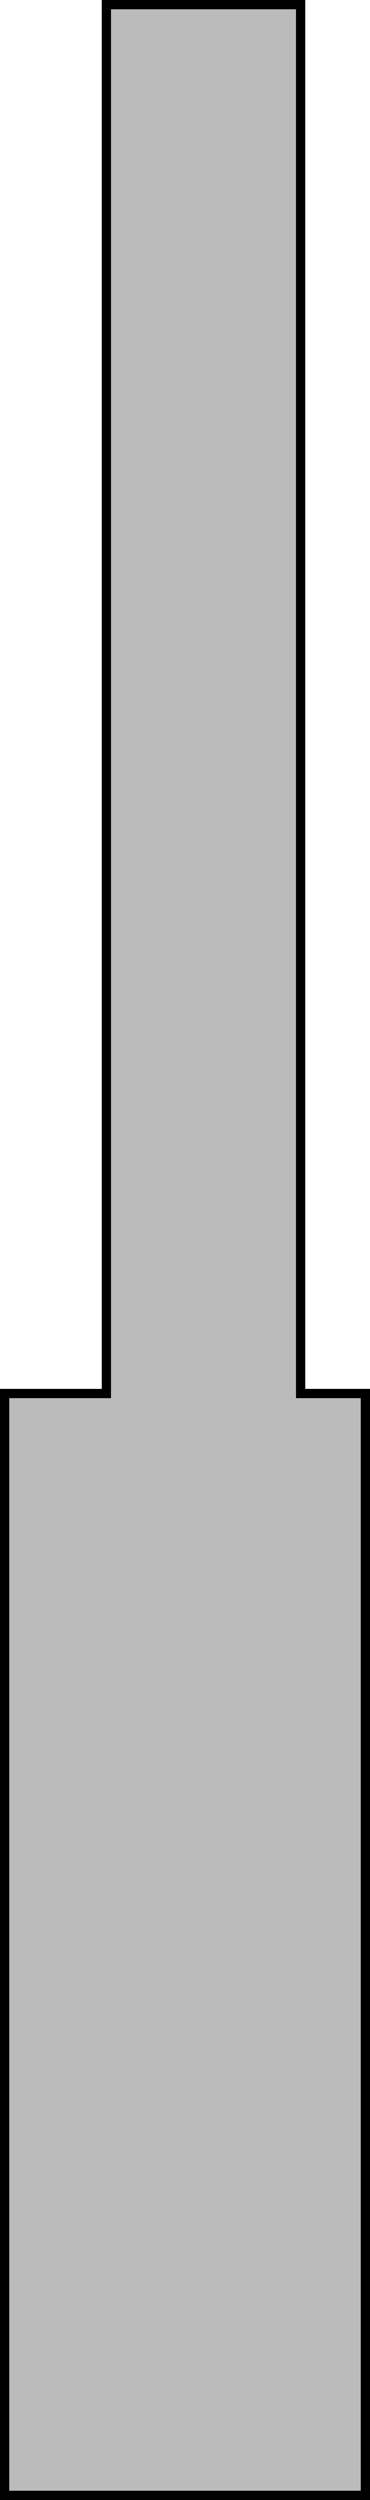<?xml version="1.0" encoding="UTF-8"?>
<svg width="40px" height="270px" viewBox="0 0 40 270" version="1.1" xmlns="http://www.w3.org/2000/svg" xmlns:xlink="http://www.w3.org/1999/xlink">
    <!-- Generator: Sketch 54.1 (76490) - https://sketchapp.com -->
    <title>Combined Shape</title>
    <desc>Created with Sketch.</desc>
    <g id="Page-1" stroke="none" stroke-width="1" fill="none" fill-rule="evenodd">
        <g id="Artboard" transform="translate(-200, 0)" fill="#BBBBBB" stroke="#000000">
            <path d="M200.5,150.5 L200.5,269.5 L239.5,269.5 L239.5,150.5 L232.5,150.5 L232.5,0.5 L211.5,0.5 L211.5,150.5 L200.5,150.5 Z" id="Combined-Shape"></path>
        </g>
    </g>
</svg>